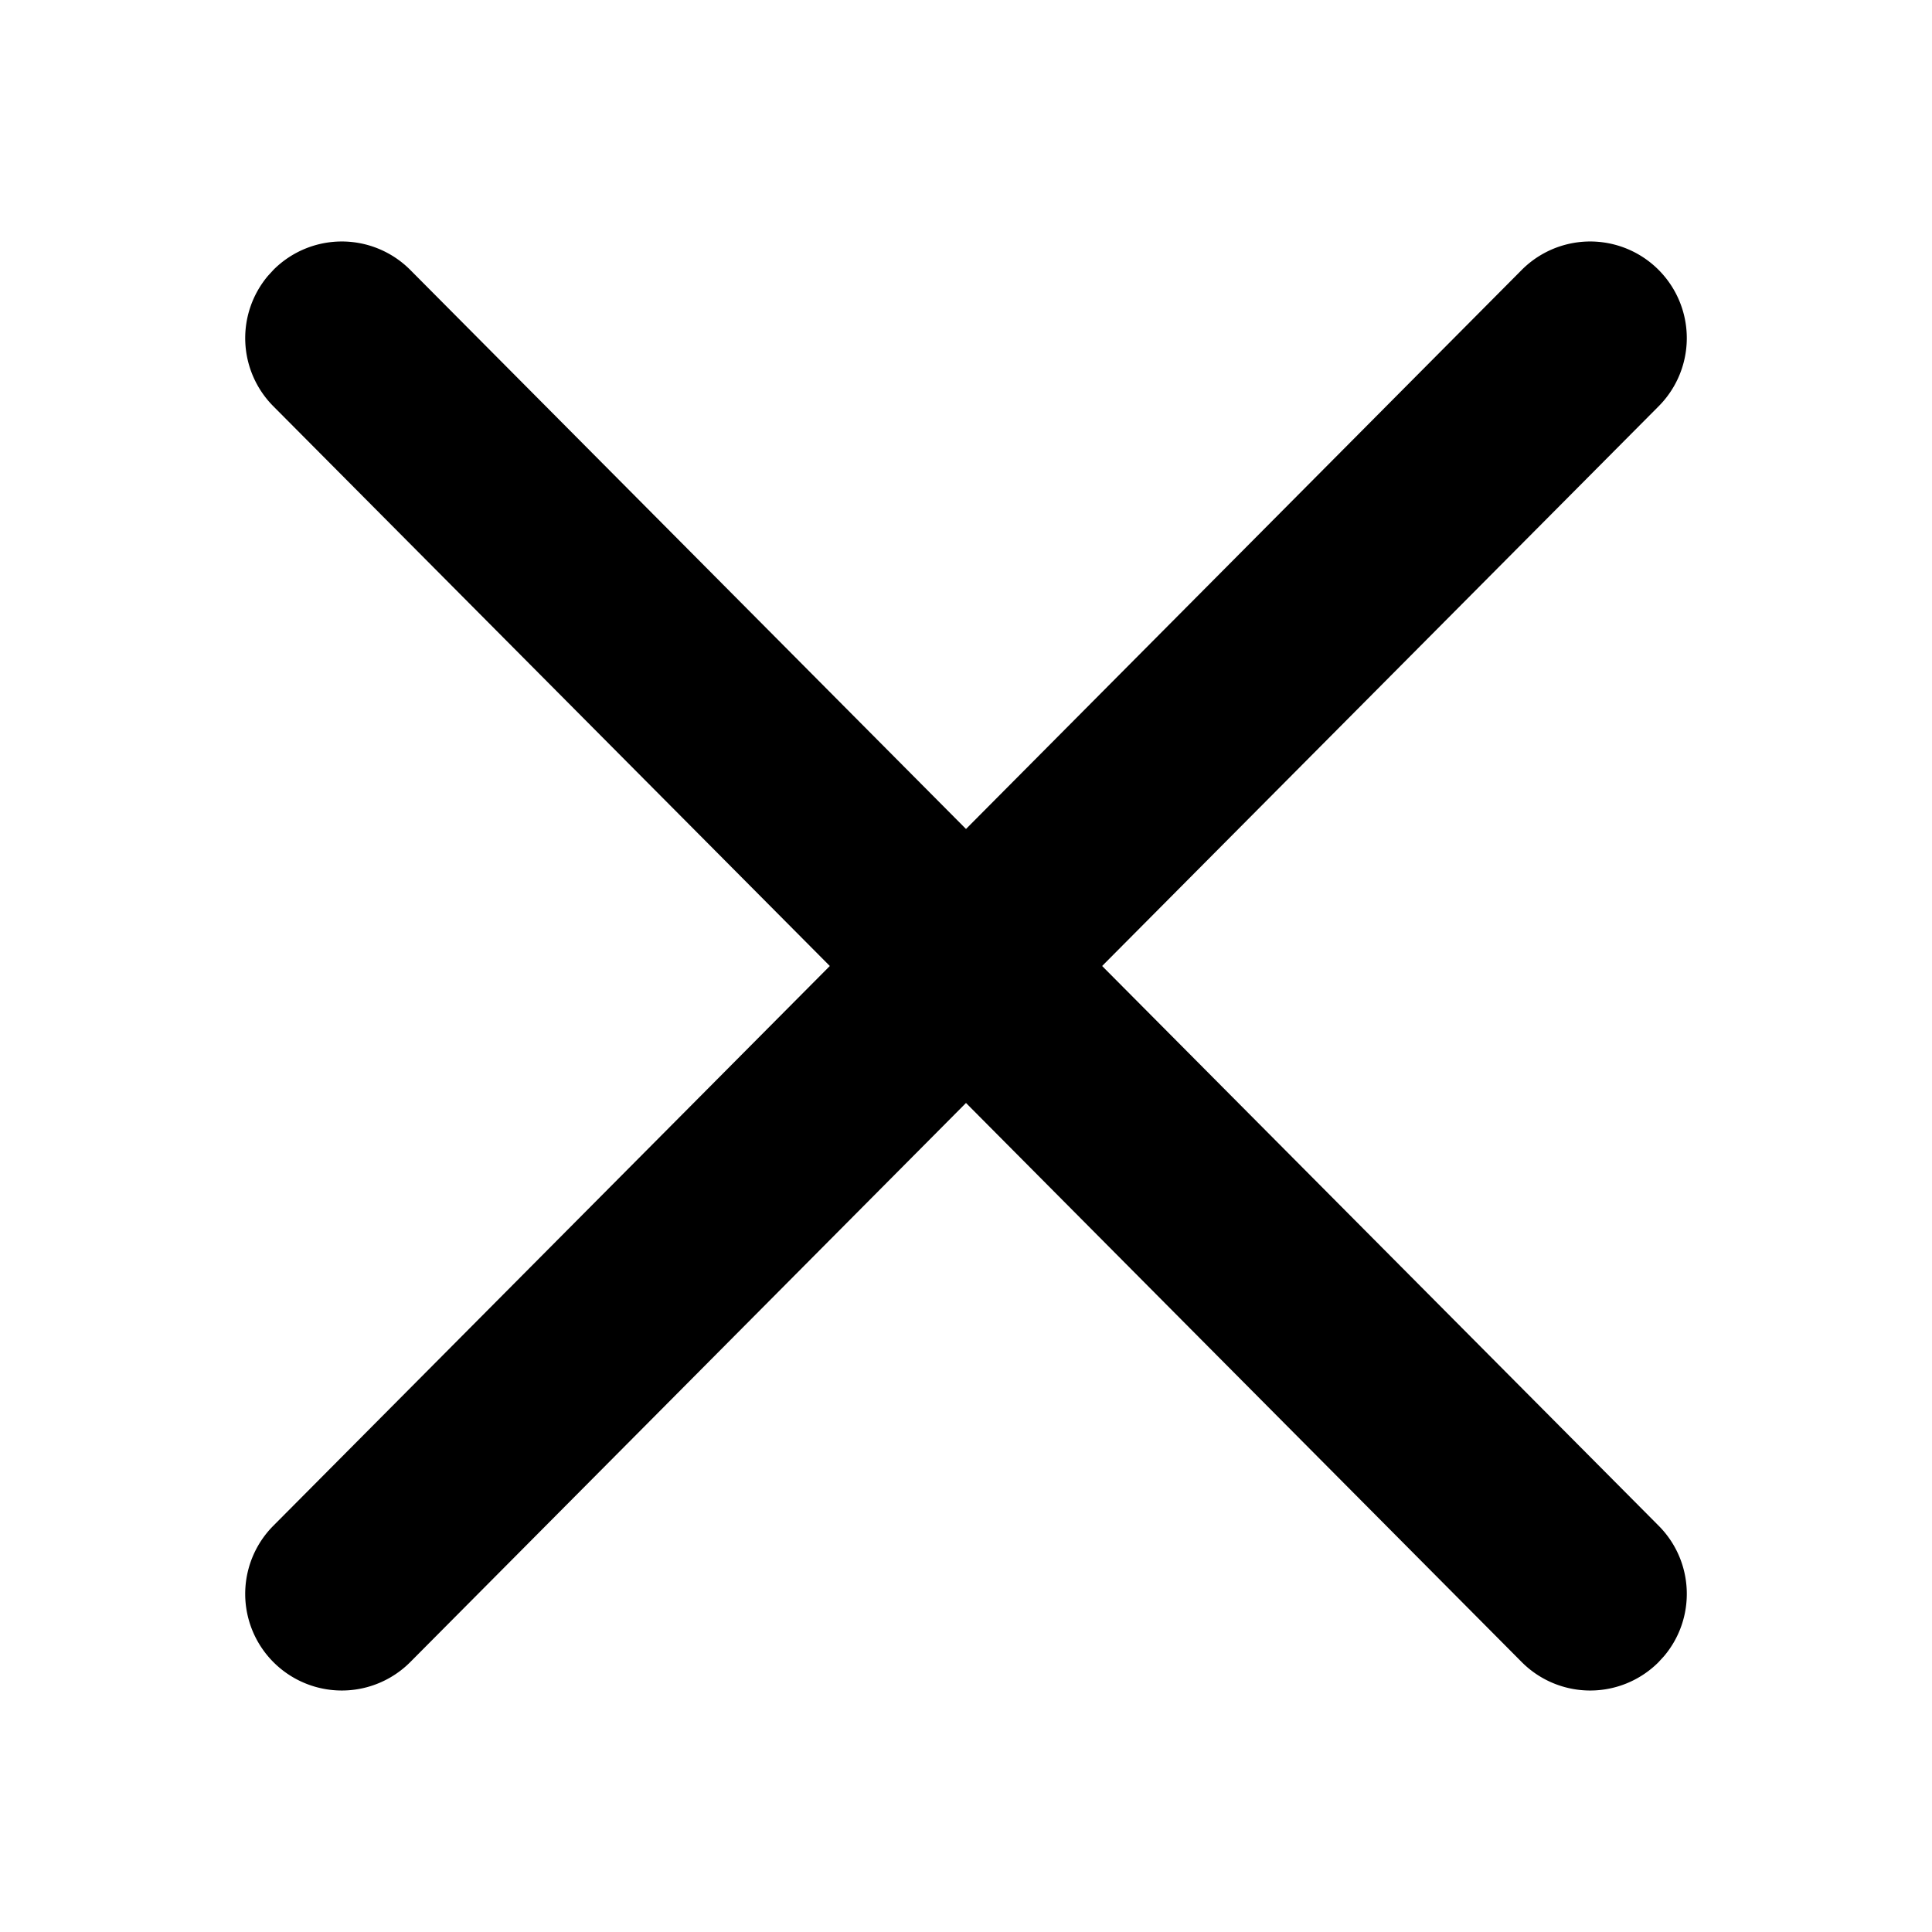<svg xmlns="http://www.w3.org/2000/svg" viewBox="0 0 39 39"><path fill="currentColor" fill-rule="evenodd" d="M5.525 5.442a1.95 1.95 0 012.758.008L19.5 16.734 30.717 5.45a1.95 1.95 0 112.766 2.75L22.248 19.5l11.235 11.3c.72.724.754 1.87.106 2.634l-.114.124a1.95 1.95 0 01-2.758-.008L19.5 22.265 8.283 33.55a1.95 1.95 0 01-2.766-2.75l11.234-11.3L5.517 8.2a1.95 1.95 0 01-.106-2.634z"/></svg>